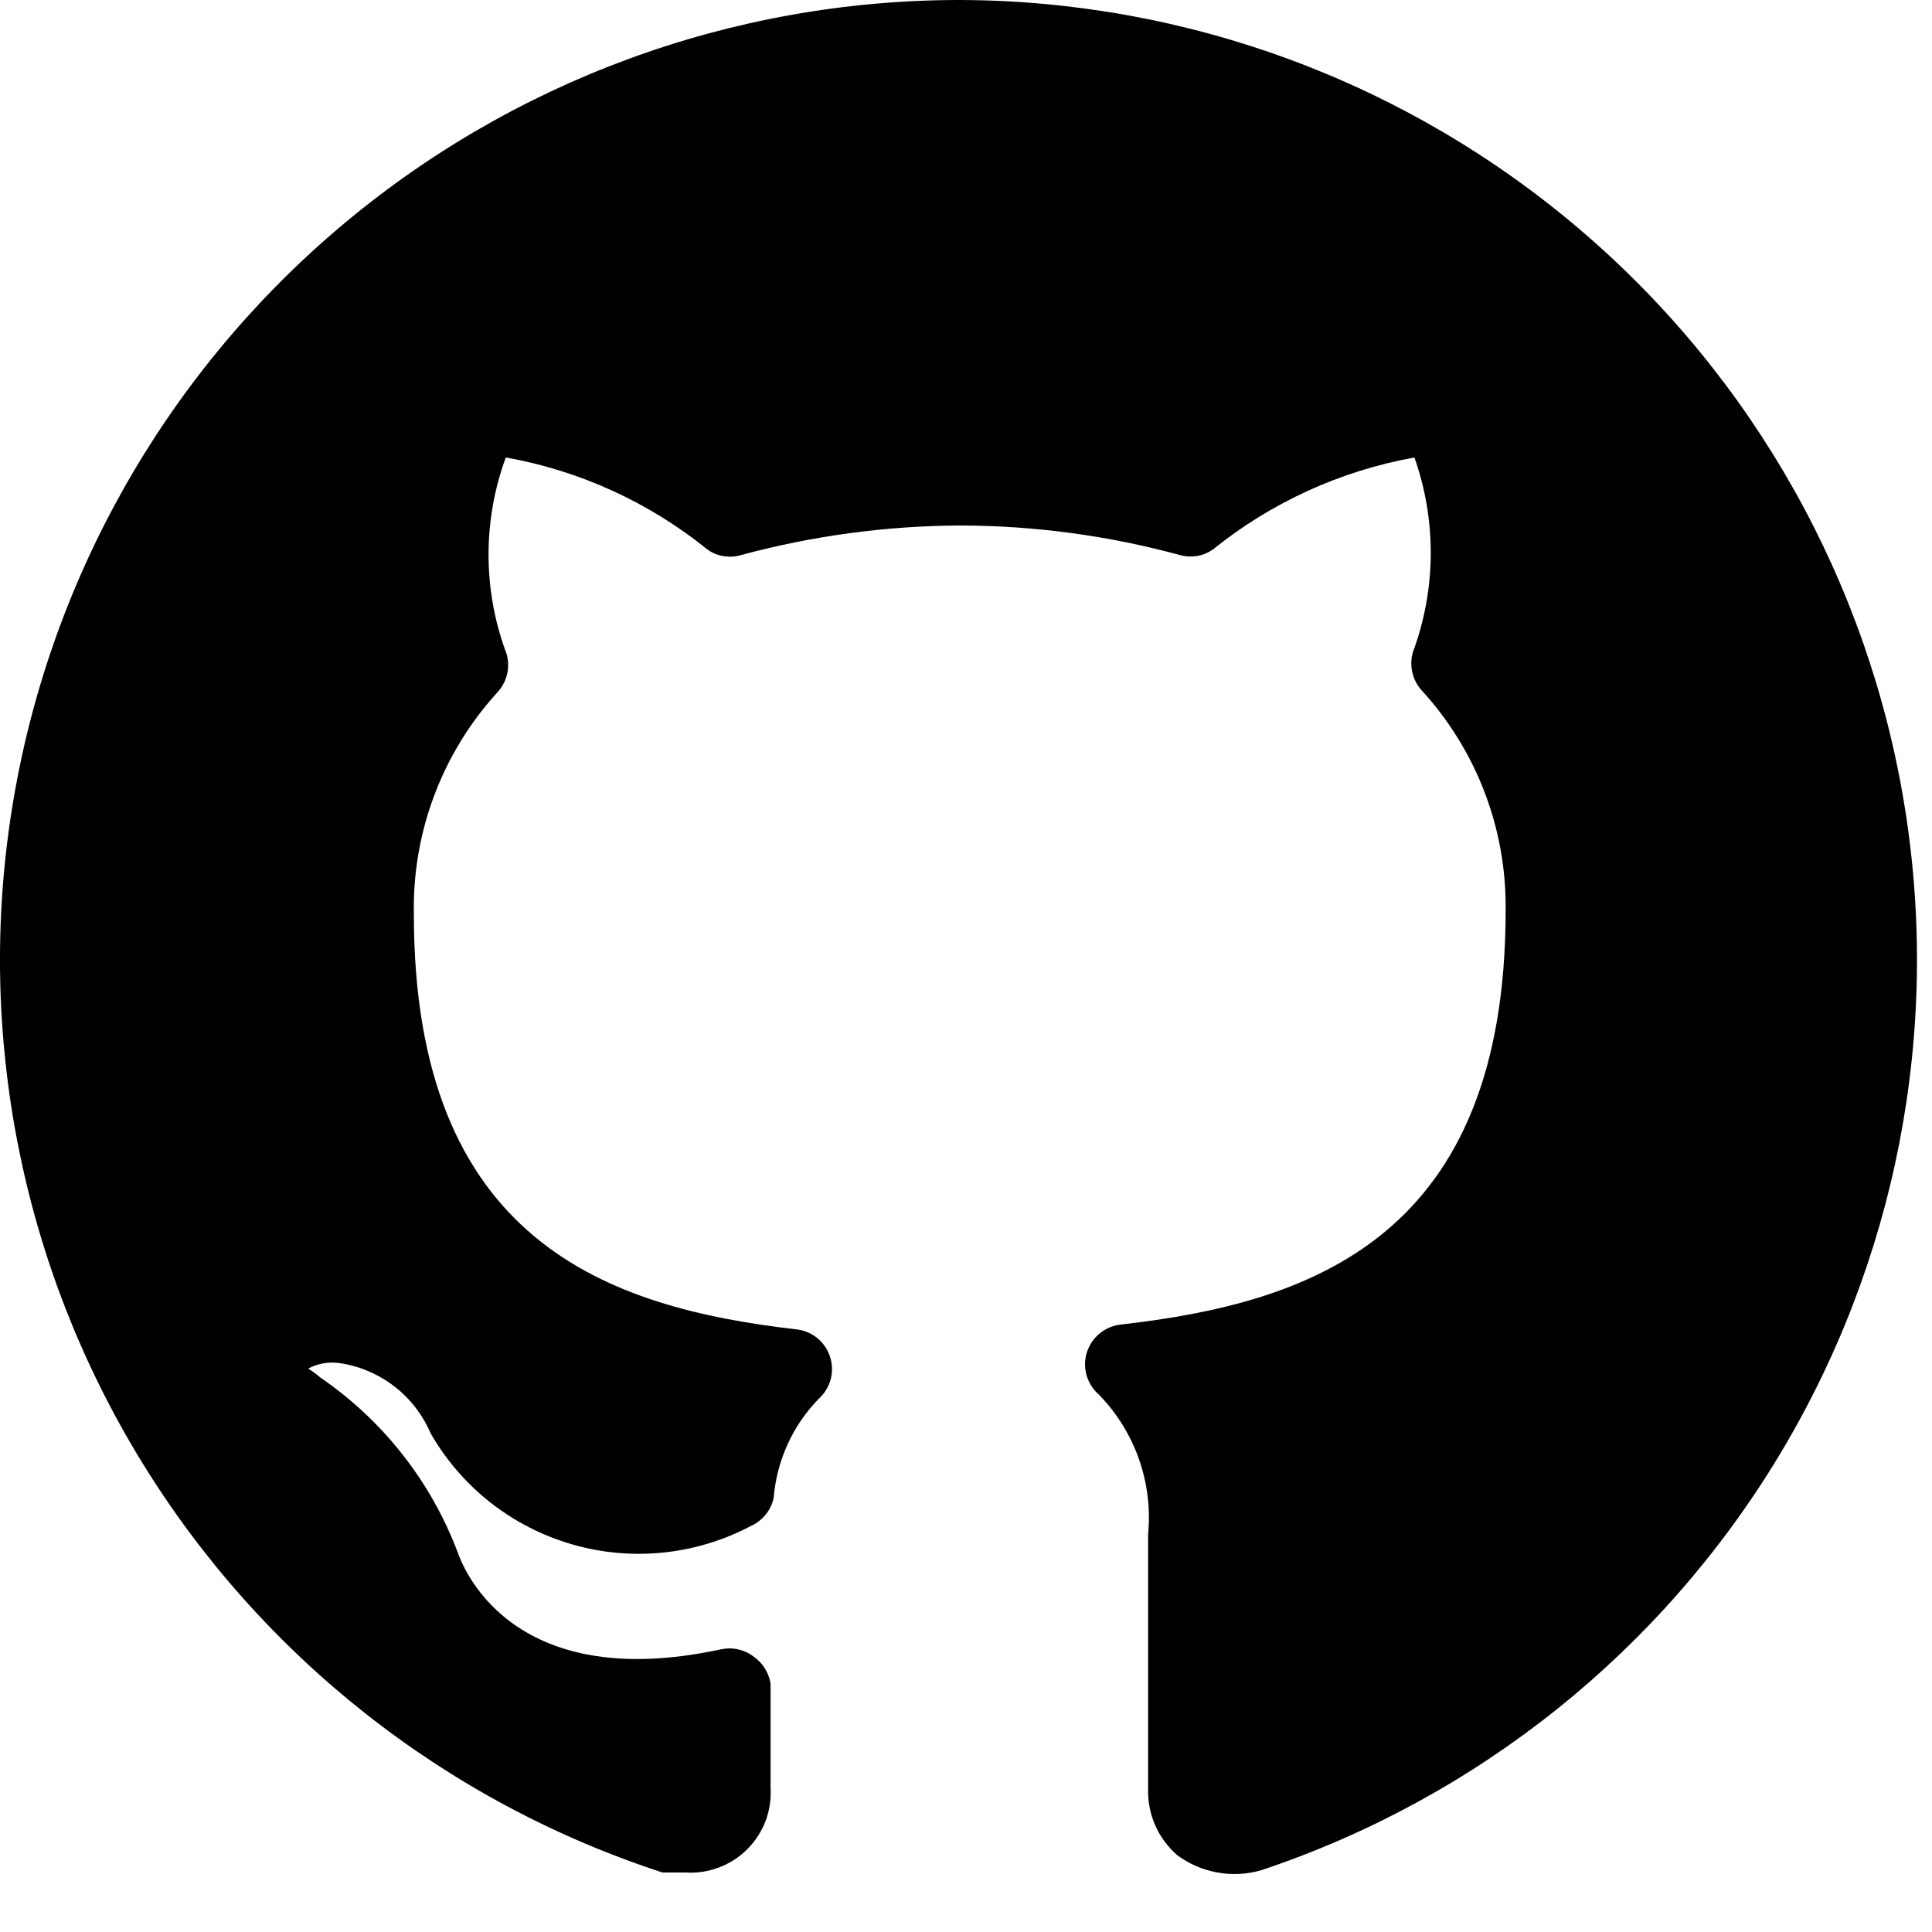 <svg width="19" height="19" viewBox="0 0 19 19" fill="none" xmlns="http://www.w3.org/2000/svg">
    <path
        d="M9.442 4.16989e-07C7.195 -0.001 5.021 0.8 3.312 2.259C1.603 3.718 0.47 5.739 0.117 7.958C-0.236 10.177 0.215 12.45 1.388 14.367C2.561 16.283 4.379 17.719 6.516 18.415H6.744C6.855 18.422 6.967 18.405 7.071 18.365C7.176 18.326 7.27 18.265 7.349 18.186C7.428 18.107 7.489 18.012 7.529 17.908C7.568 17.804 7.585 17.692 7.578 17.581V17.416C7.578 17.282 7.578 17.101 7.578 16.558C7.57 16.507 7.552 16.457 7.525 16.413C7.498 16.368 7.463 16.329 7.421 16.299C7.375 16.262 7.322 16.235 7.264 16.222C7.207 16.208 7.148 16.208 7.09 16.22C4.982 16.676 4.534 15.355 4.502 15.268C4.238 14.569 3.766 13.968 3.149 13.546C3.112 13.514 3.073 13.485 3.031 13.459C3.123 13.41 3.227 13.391 3.33 13.404C3.528 13.431 3.715 13.51 3.874 13.631C4.032 13.752 4.157 13.913 4.235 14.096C4.539 14.626 5.037 15.017 5.624 15.187C6.211 15.358 6.841 15.293 7.381 15.009C7.439 14.983 7.49 14.944 7.53 14.895C7.57 14.846 7.597 14.788 7.609 14.726C7.64 14.362 7.795 14.02 8.05 13.758C8.106 13.708 8.147 13.642 8.168 13.569C8.188 13.497 8.187 13.419 8.164 13.347C8.142 13.275 8.099 13.211 8.041 13.162C7.983 13.114 7.913 13.083 7.838 13.074C5.973 12.861 4.07 12.208 4.07 8.991C4.054 8.183 4.35 7.4 4.896 6.804C4.946 6.749 4.979 6.68 4.992 6.606C5.004 6.532 4.996 6.456 4.966 6.387C4.748 5.777 4.751 5.108 4.974 4.499C5.701 4.628 6.383 4.94 6.957 5.404C7.004 5.438 7.058 5.46 7.115 5.469C7.173 5.479 7.231 5.475 7.287 5.459C7.99 5.269 8.714 5.171 9.442 5.168C10.173 5.169 10.9 5.267 11.605 5.459C11.66 5.474 11.717 5.477 11.773 5.468C11.829 5.458 11.882 5.436 11.928 5.404C12.502 4.941 13.184 4.63 13.91 4.499C14.124 5.105 14.124 5.766 13.91 6.372C13.881 6.441 13.872 6.517 13.885 6.59C13.897 6.664 13.931 6.733 13.981 6.789C14.521 7.378 14.817 8.152 14.807 8.952C14.807 12.169 12.896 12.814 11.023 13.026C10.947 13.034 10.874 13.065 10.814 13.114C10.755 13.163 10.711 13.228 10.688 13.302C10.665 13.376 10.665 13.455 10.687 13.529C10.709 13.603 10.752 13.669 10.811 13.719C10.985 13.899 11.118 14.114 11.201 14.35C11.284 14.587 11.315 14.838 11.291 15.087V17.589C11.287 17.712 11.31 17.834 11.359 17.947C11.408 18.06 11.482 18.16 11.574 18.242C11.692 18.33 11.828 18.389 11.973 18.415C12.118 18.441 12.267 18.433 12.408 18.391C14.53 17.681 16.331 16.24 17.49 14.325C18.648 12.41 19.088 10.146 18.732 7.937C18.376 5.727 17.246 3.716 15.544 2.263C13.843 0.809 11.68 0.007 9.442 4.16989e-07Z"
        fill="current" />
</svg>